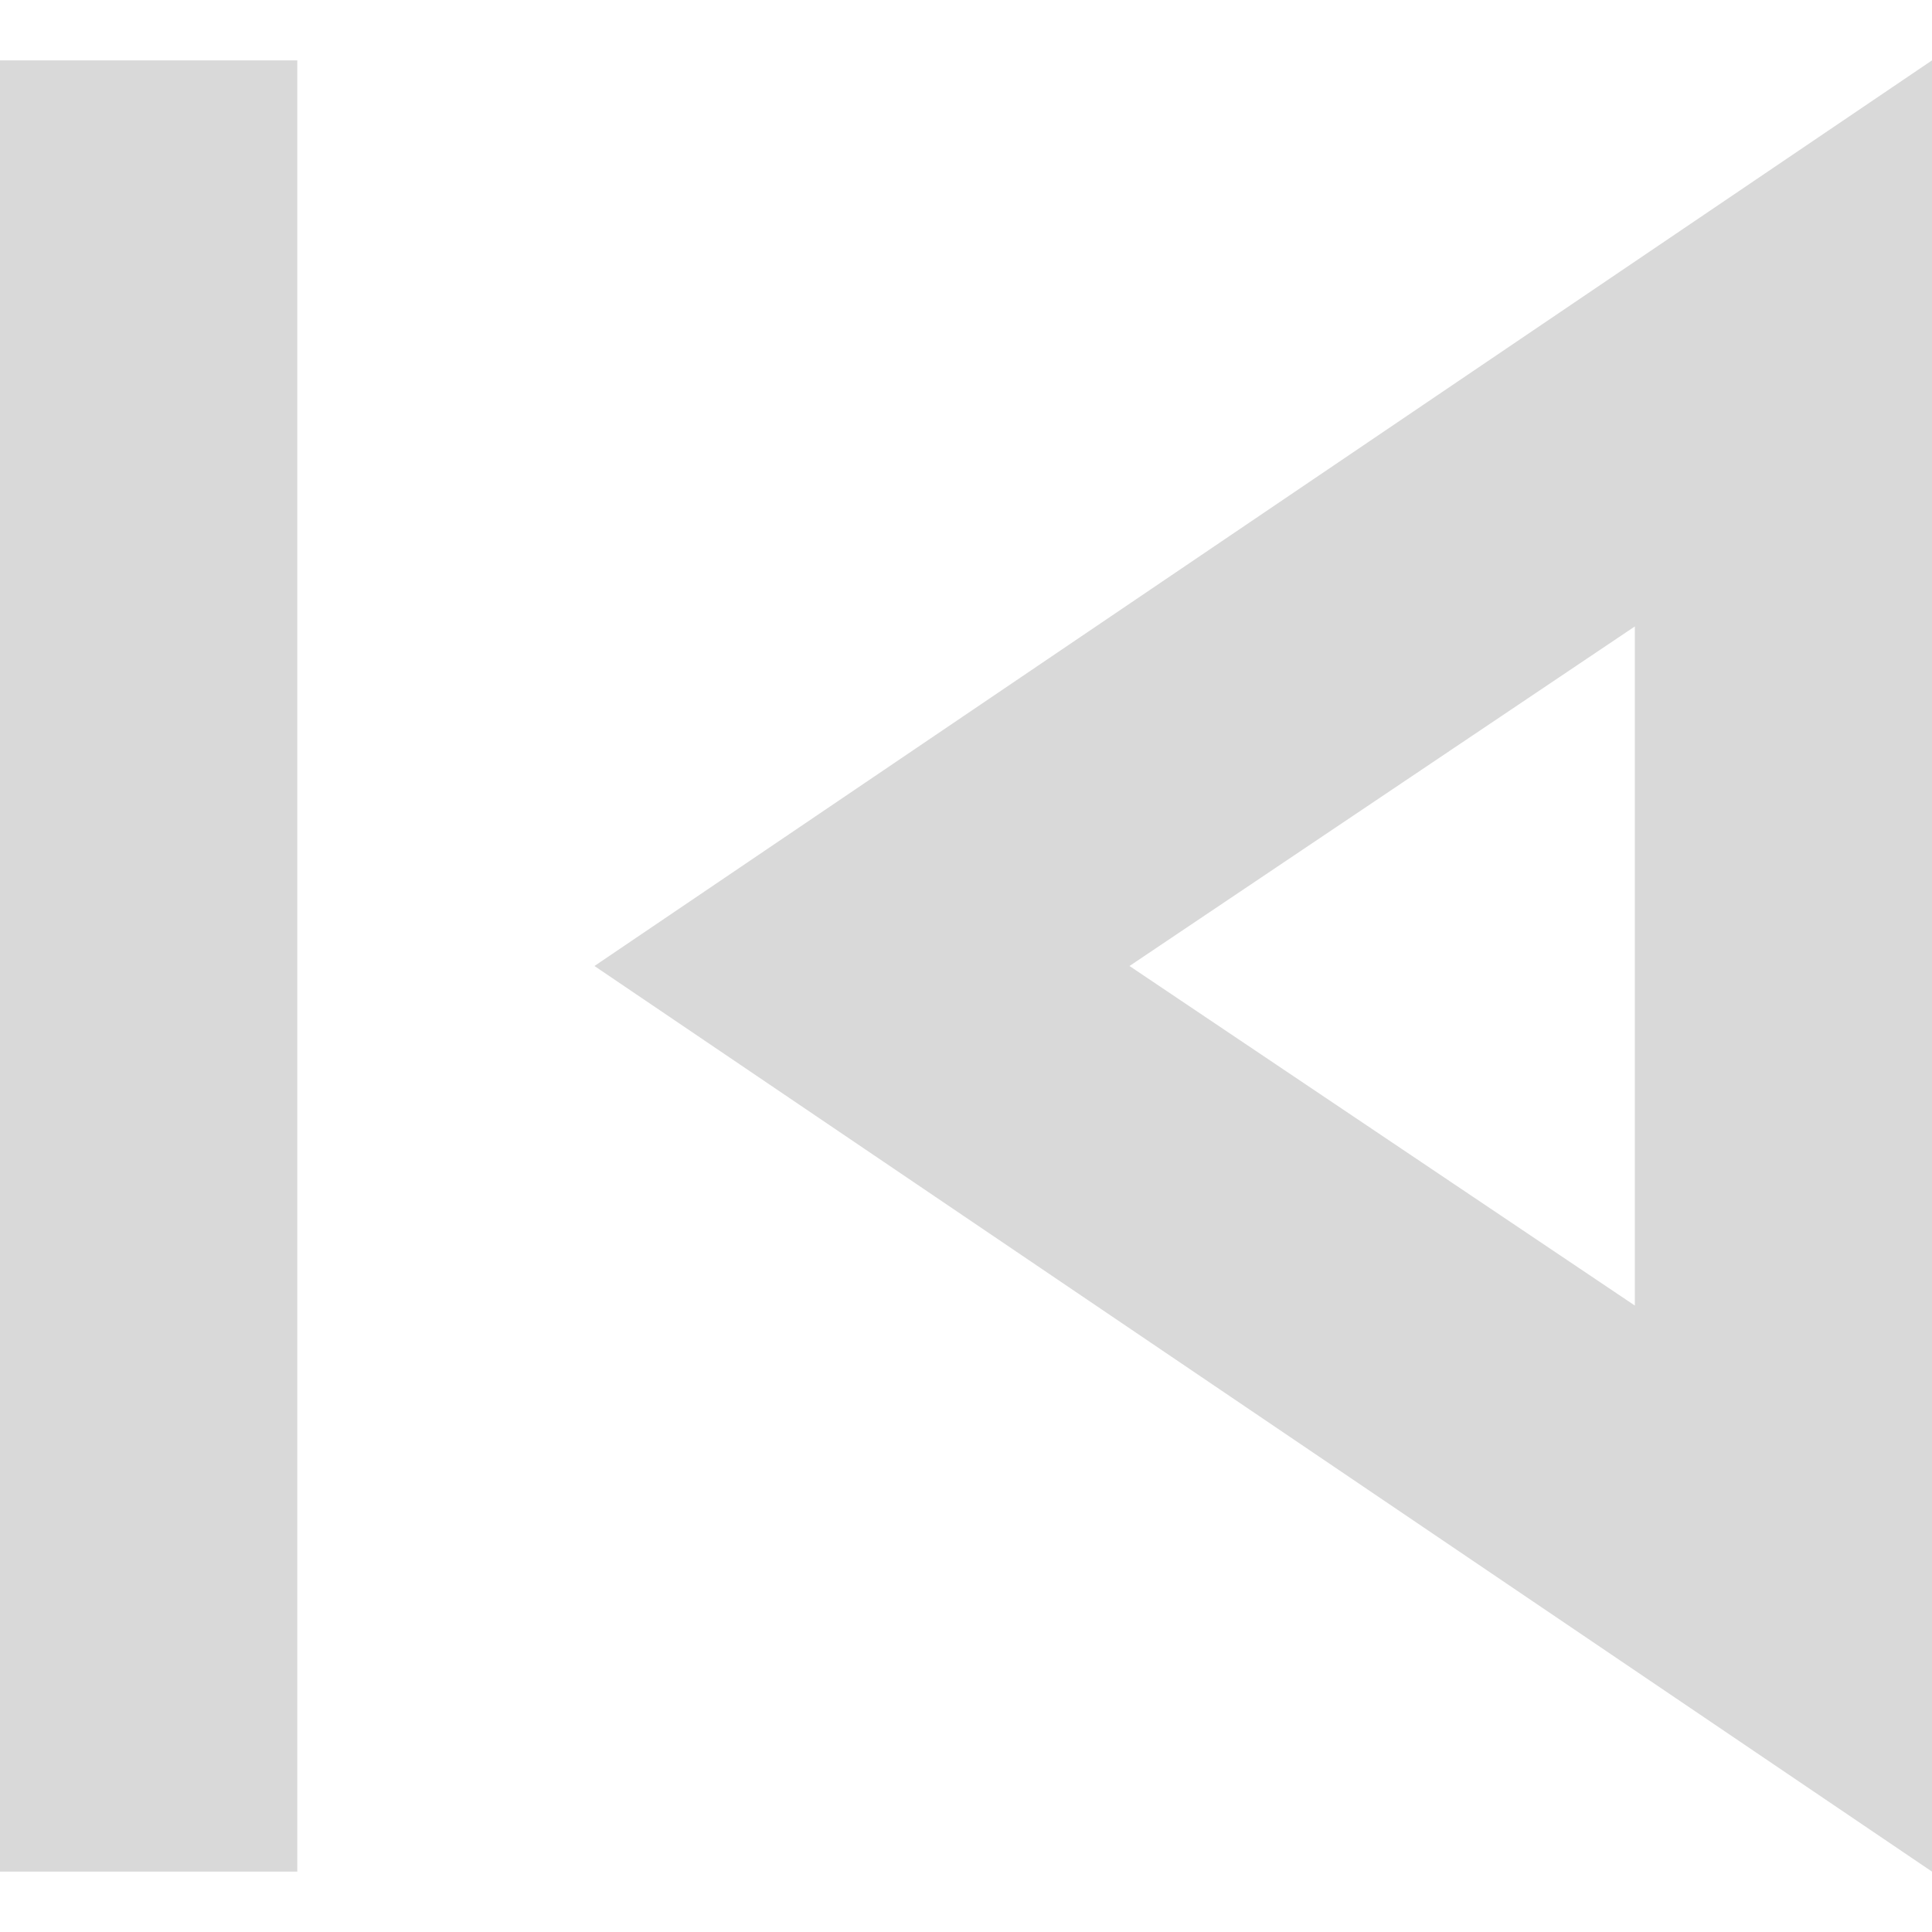 <svg width="16" height="16" viewBox="0 0 16 16" fill="none" xmlns="http://www.w3.org/2000/svg">
<path d="M0 15.5V0.5H2.462V15.5H0ZM16 15.5L4.923 8L16 0.5V15.5ZM13.539 10.812V5.188L9.354 8L13.539 10.812Z" fill="#D9D9D9"/>
</svg>
